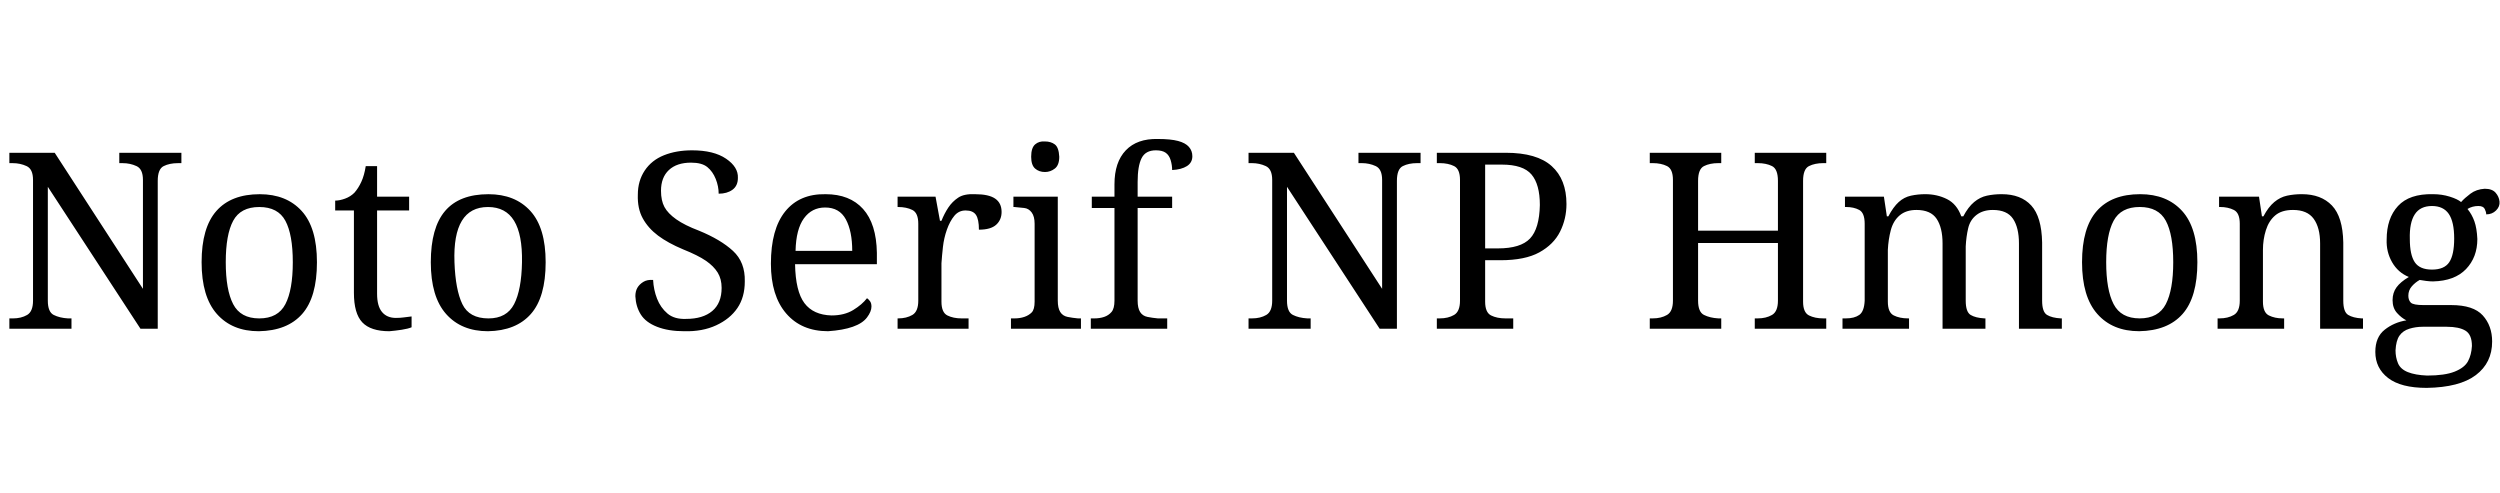 <svg id="fnt-Noto Serif NP Hmong" viewBox="0 0 5072 1000" xmlns="http://www.w3.org/2000/svg"><path id="noto-serif-np-hmong" class="f" d="M145 667h-126v-21h7q17 0 29-7t12-29v-245q0-22-13-28t-28-6h-7v-21h92l179 276v-221q0-22-13-28t-28-6h-7v-21h126v21h-7q-17 0-29 6t-12 30v300h-35l-188-288v231q0 23 12 29t29 7h7v21m380 5q-54 0-85-35t-31-105q0-70 30-104t88-34q54 0 85 34t31 104q0 71-30 105t-88 35m1-26q38 0 53-29t15-85-15-84-53-28-53 28-15 84 15 85 53 29m264 26q-38 0-55-18t-17-60v-167h-38v-20q9 0 20-4t19-12q8-9 14-22t9-32h23v62h65v28h-65v169q0 25 10 37t28 12q9 0 16-1t16-2v22q-7 3-20 5t-25 3m200 0q-54 0-85-35t-31-105q0-70 29-104t88-34q54 0 85 34t31 104q0 71-30 105t-87 35m1-26q37 0 52-29t16-85-16-84-53-28-53 28-15 84 16 85 53 29m397 26q-32 0-55-9t-33-25-11-37q0-10 4-17t12-12 20-4q1 20 8 38t21 30 38 11q34 0 53-16t19-47q0-18-8-31t-24-24-46-23q-31-13-51-28t-31-35-10-48q0-28 14-49t39-31 57-10q44 0 69 17t24 39q0 16-11 24t-28 8q0-15-6-30t-17-24-33-9q-29 0-45 15t-16 42q0 20 7 33t24 25 46 23q44 18 69 41t24 62q0 32-15 54t-43 35-65 12m292 0q-54 0-85-36t-31-101q0-70 29-106t82-35q49 0 76 30t28 89v23h-166q1 55 19 79t55 25q26 0 44-11t28-24q3 2 6 6t3 11q0 10-9 22t-29 19-50 9m-66-163h115q0-40-13-64t-42-24q-27 0-43 22t-17 66m351 158h-144v-21h1q17 0 29-7t12-29v-156q0-22-12-28t-29-6h-1v-21h77l9 49h3q6-15 14-27t20-20 34-7q28 0 41 9t13 27q0 16-11 26t-35 10q0-21-6-30t-21-9q-14 0-23 11t-15 28-8 35-3 33v78q0 22 12 28t29 6h14v21m228 0h-142v-21h7q11 0 20-3t15-9 6-22v-158q0-15-6-23t-15-9-20-2h-2v-21h90v211q0 15 5 23t15 10 21 3h6v21m-73-318q-12 0-20-7t-8-24q0-18 8-25t20-6q12 0 20 6t9 25q0 17-9 24t-20 7m248 318h-155v-21h7q11 0 20-3t15-10 6-23v-188h-46v-23h46v-25q0-45 23-69t65-23q26 0 41 4t22 12 7 19q0 13-11 20t-30 8q0-10-3-20t-10-15-20-5q-21 0-29 16t-8 48v30h70v23h-70v188q0 15 5 23t15 10 21 3h19v21m291 0h-126v-21h7q17 0 29-7t12-29v-245q0-22-13-28t-28-6h-7v-21h92l179 276v-221q0-22-13-28t-28-6h-7v-21h126v21h-7q-17 0-29 6t-12 30v300h-35l-188-288v231q0 23 12 29t29 7h7v21m411 0h-155v-21h6q17 0 29-7t12-29v-245q0-22-12-28t-29-6h-6v-21h140q63 0 93 27t30 77q0 30-13 56t-42 42-79 16h-31v84q0 22 12 28t29 6h16v21m-57-163h26q46 0 65-20t20-68q0-42-17-62t-60-20h-34v170m479 163h-145v-21h6q17 0 29-7t12-29v-245q0-22-12-28t-29-6h-6v-21h145v21h-6q-17 0-29 6t-12 30v101h162v-101q0-24-12-30t-29-6h-6v-21h145v21h-6q-17 0-29 6t-12 30v245q0 22 12 28t29 6h6v21h-145v-21h6q17 0 29-7t12-29v-117h-162v117q0 23 12 29t29 7h6v21m381 0h-135v-21h7q17 0 27-7t11-29v-156q0-22-11-28t-27-6h-2v-21h79l6 40h3q10-19 21-29t25-13 29-3q24 0 44 10t29 35h4q10-19 22-29t26-13 30-3q39 0 60 23t22 75v118q0 23 10 29t28 7h2v21h-87v-173q0-32-12-50t-41-18q-20 0-33 10t-17 27-5 37v110q0 23 10 29t28 7h2v21h-87v-173q0-32-12-50t-41-18q-21 0-34 11t-18 30-6 40v105q0 22 12 28t29 6h2v21m467 5q-54 0-85-35t-31-105q0-70 30-104t88-34q54 0 85 34t31 104q0 71-30 105t-88 35m1-26q38 0 53-29t15-85-15-84-53-28-53 28-15 84 15 85 53 29m293 21h-135v-21h4q17 0 29-7t12-29v-156q0-22-12-28t-28-6h-2v-21h81l6 40h3q10-19 22-29t26-13 30-3q39 0 61 23t23 75v118q0 23 10 29t27 7h3v21h-87v-173q0-32-13-50t-42-18q-23 0-36 11t-19 30-6 40v105q0 22 12 28t28 6h3v21m289 120q-52 0-78-20t-26-53q0-30 19-45t44-19q-10-5-19-15t-9-26q0-15 8-26t25-21q-22-9-34-30t-11-46q0-43 23-68t71-24q18 0 34 5t23 11q7-8 19-17t29-10q15 0 22 8t8 18-7 18-20 8q0-5-3-11t-13-6q-12 0-22 6 9 11 14 25t6 36q0 37-23 61t-67 25q-6 0-14-1t-13-2q-9 5-16 13t-7 19q0 9 5 14t26 5h56q45 0 64 21t19 53q0 43-33 68t-100 26m1-25q36 0 56-8t27-21 8-31q0-23-13-31t-38-8h-49q-14 0-27 4t-20 14-8 30q0 14 5 26t20 18 39 7m10-215q25 0 35-15t10-48q0-34-11-50t-34-16q-24 0-35 17t-10 50q0 32 10 47t35 15" />
</svg>